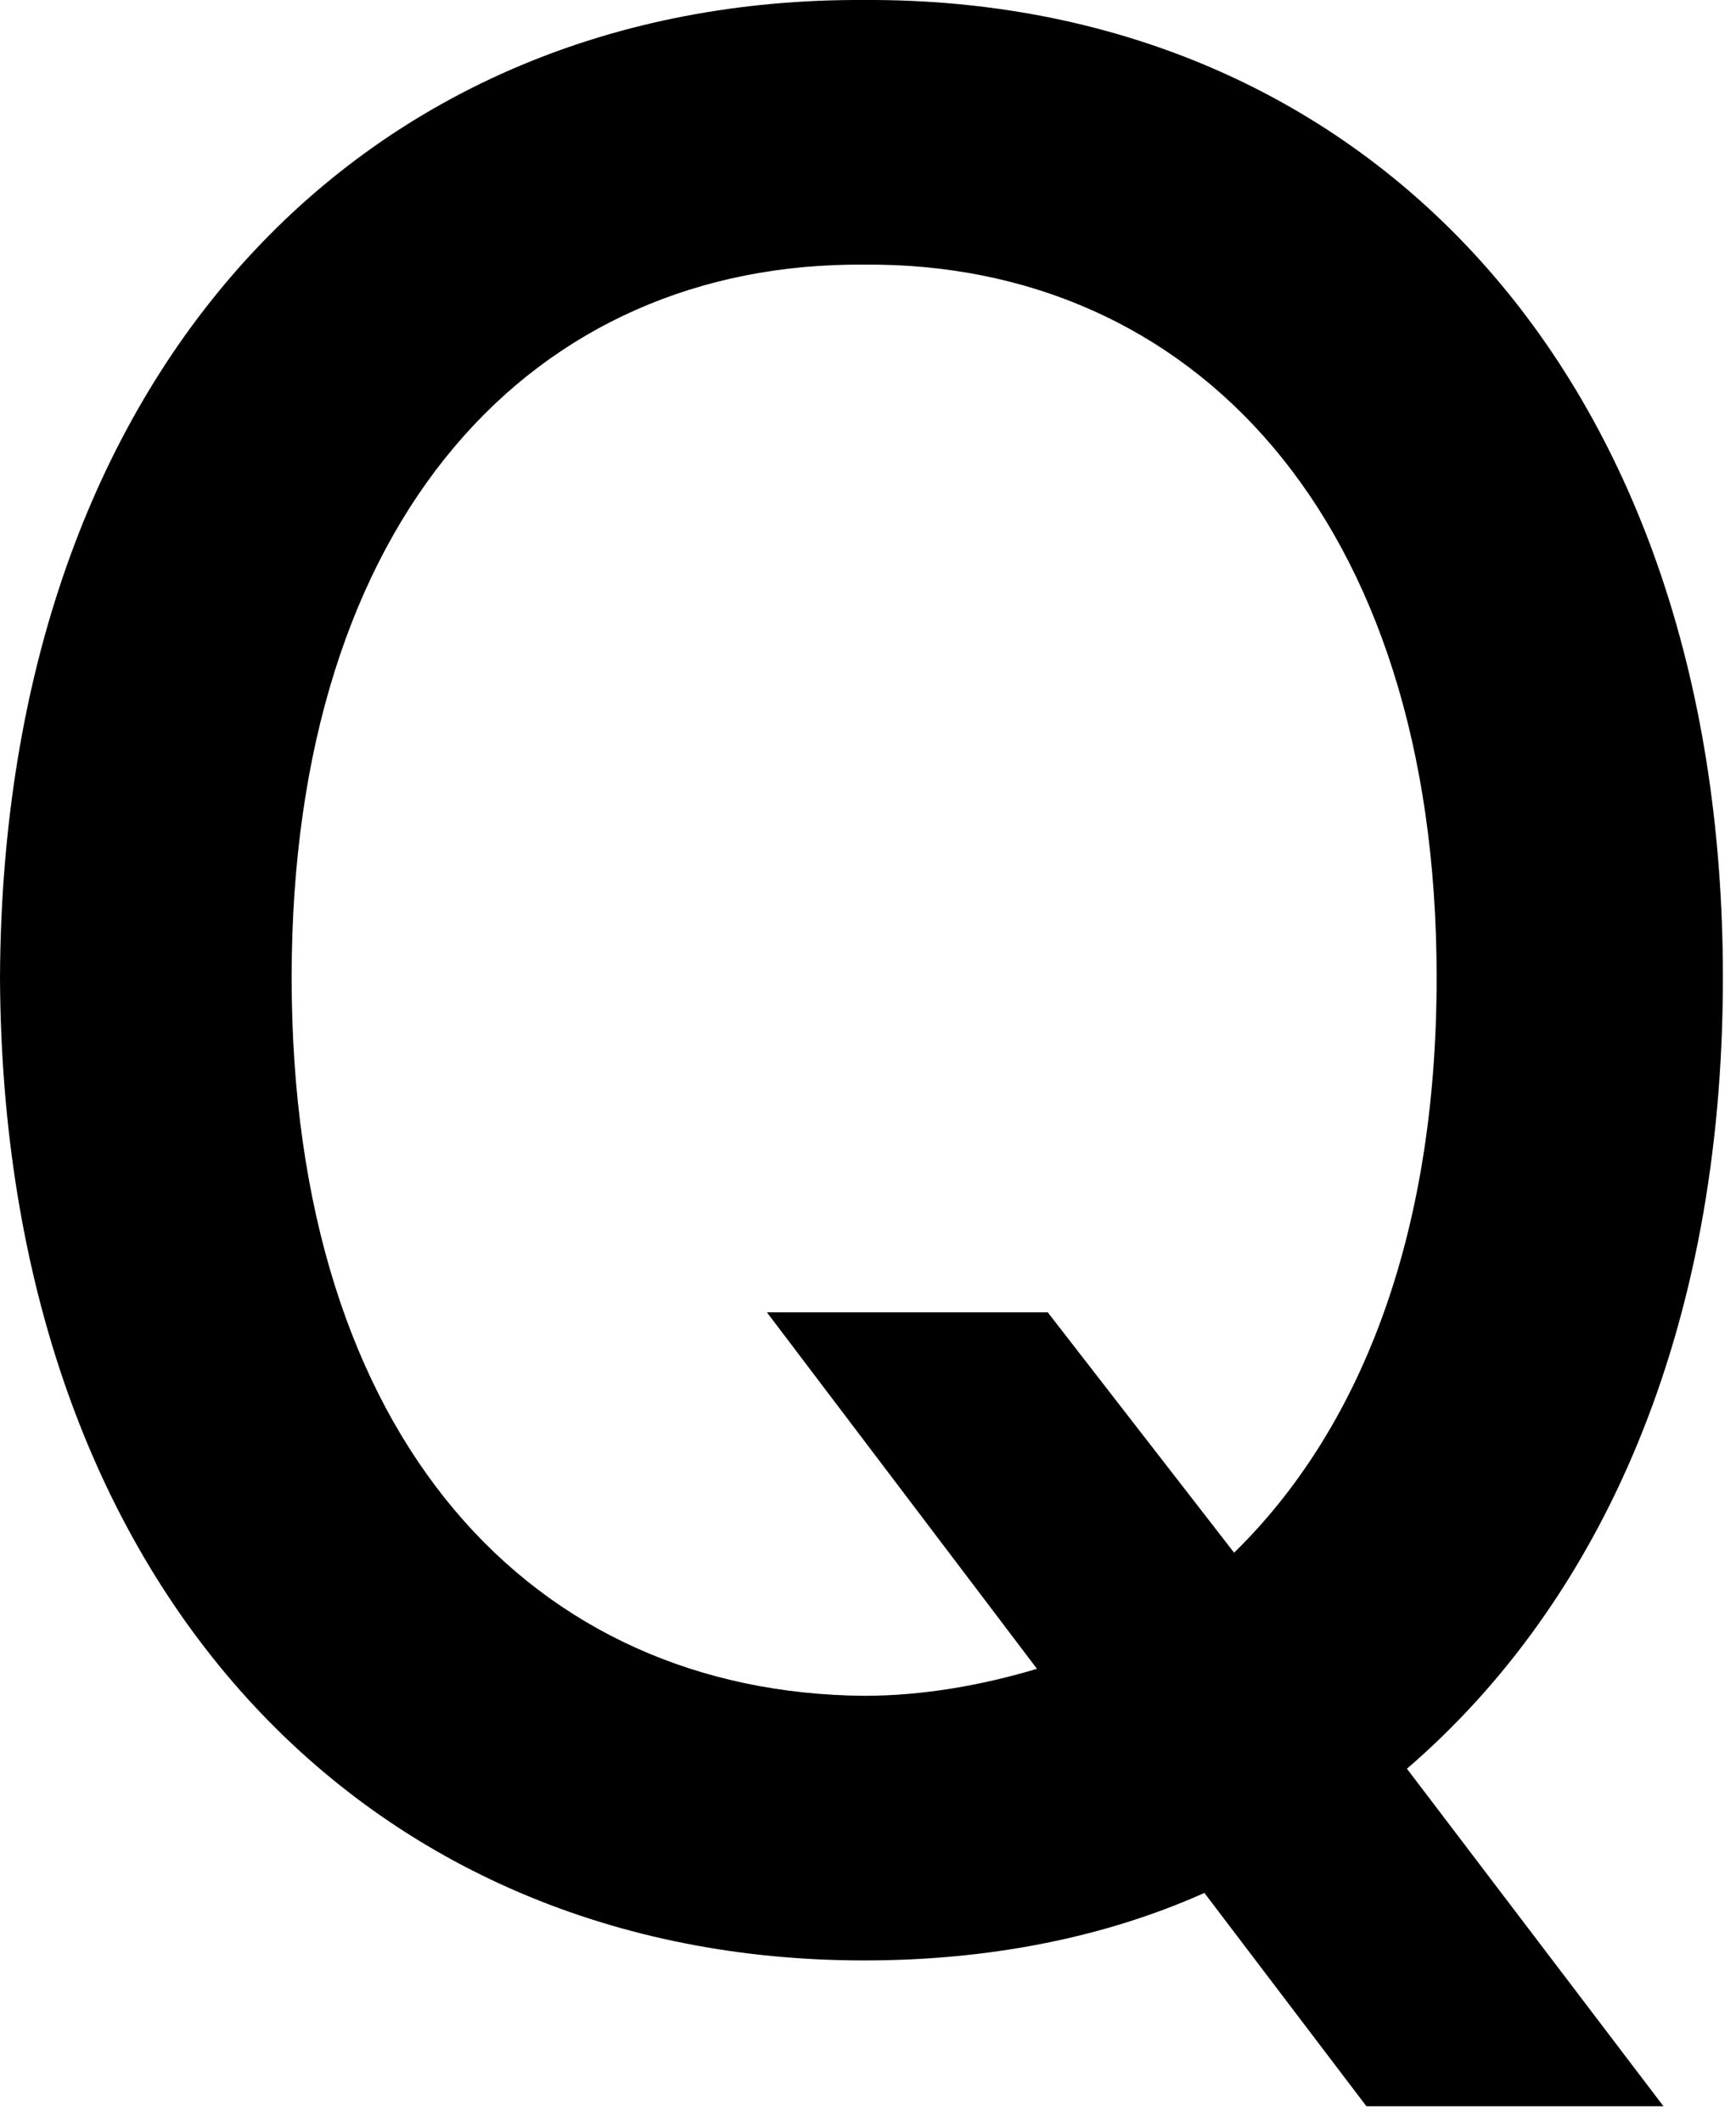 <svg xmlns="http://www.w3.org/2000/svg" width="27" height="33" fill="none" viewBox="0 0 27 33"><path fill="#000" d="M11.928 20.412h4.368l2.898 3.738c1.932-1.89 3.15-4.872 3.15-8.946 0-7.182-3.822-11.13-8.904-11.088-5.124-.042-8.904 3.906-8.904 11.088 0 7.224 3.78 11.13 8.904 11.172.924 0 1.848-.168 2.688-.42zM0 15.204C.042 5.712 5.712-.042 13.44 0c7.686-.042 13.356 5.712 13.356 15.204 0 5.502-1.89 9.702-4.914 12.306l3.99 5.25h-4.62l-2.52-3.318c-1.596.714-3.402 1.05-5.292 1.05C5.712 30.492.042 24.696 0 15.204"/></svg>